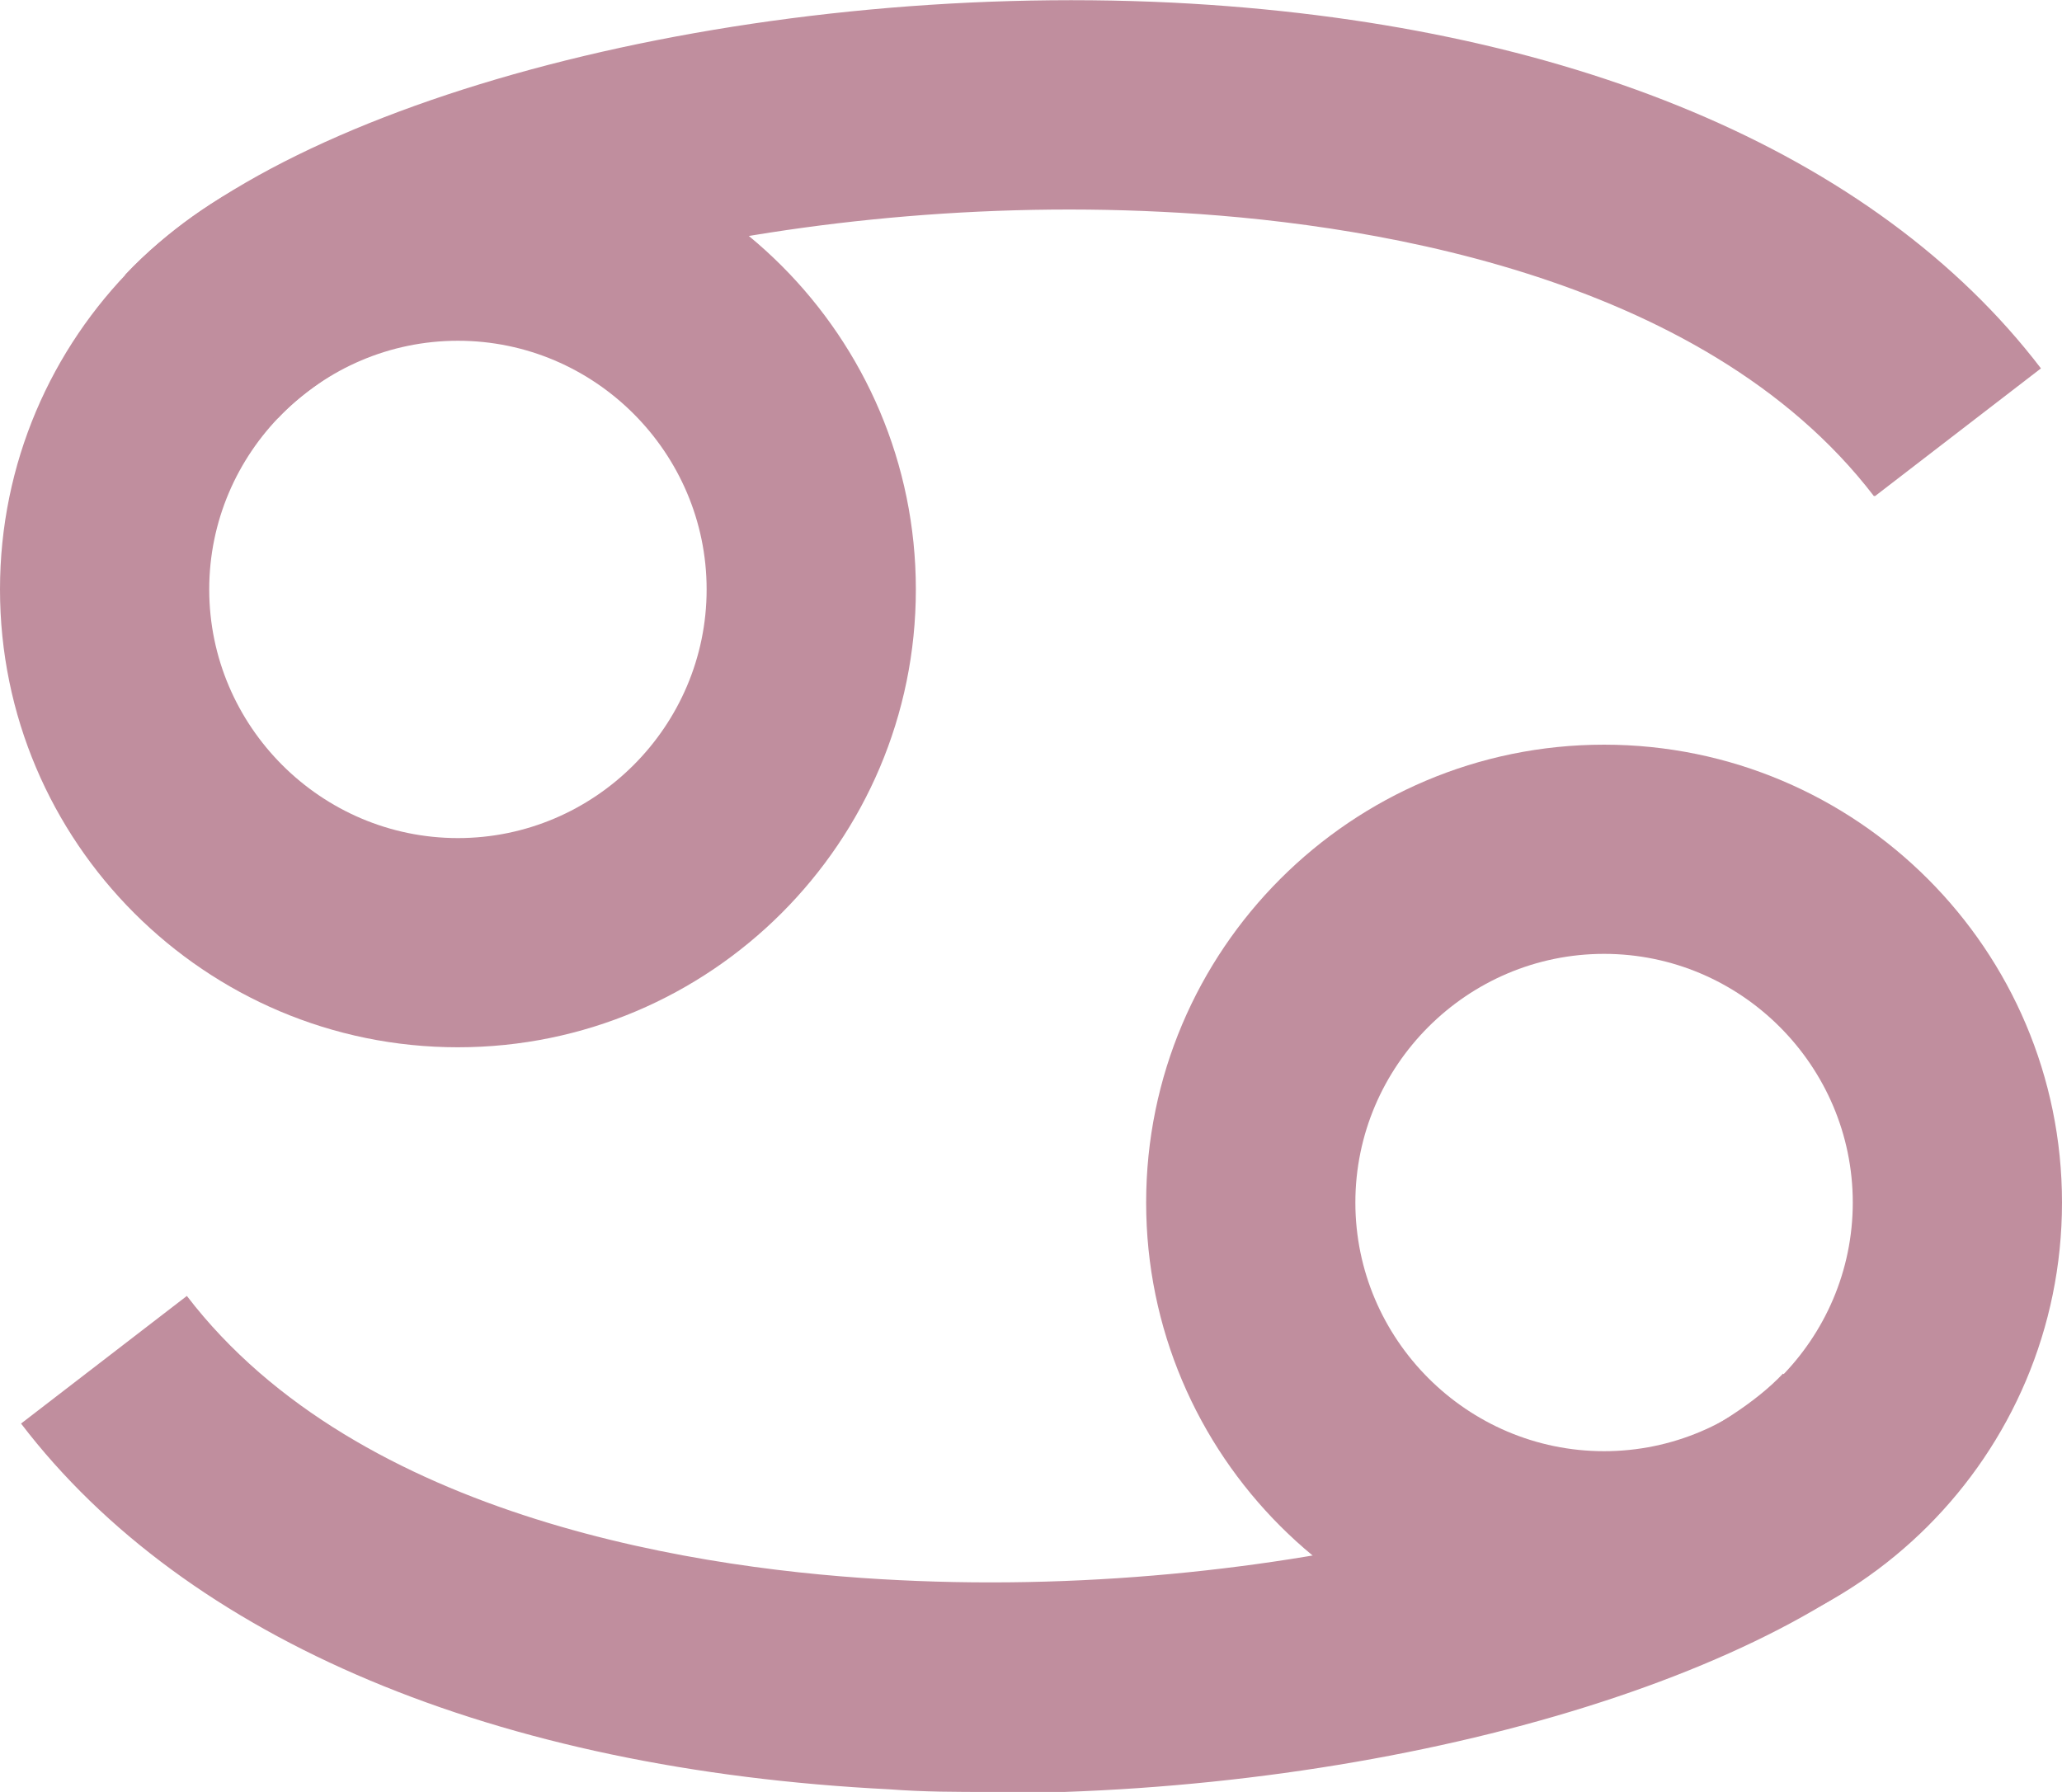 <?xml version="1.0" encoding="UTF-8"?>
<svg id="_レイヤー_2" data-name="レイヤー 2" xmlns="http://www.w3.org/2000/svg" viewBox="0 0 15.67 13.62">
  <defs>
    <style>
      .cls-1 {
        fill: #C08E9E;
        stroke-width: 0px;
      }
    </style>
  </defs>
  <g id="design">
    <g>
      <path class="cls-1" d="m3.48,7.96c-1.92,0-3.48-1.56-3.48-3.48S1.56,1,3.48,1s3.48,1.56,3.48,3.48-1.56,3.48-3.48,3.48Zm0-5.37c-1.04,0-1.89.85-1.89,1.89s.85,1.89,1.89,1.89,1.89-.85,1.89-1.89-.85-1.89-1.89-1.89Z"/>
      <path class="cls-1" d="m14.24,3.77c-1.31-1.71-3.95-2.09-5.41-2.16-3-.15-5.9.69-6.72,1.57l-1.16-1.09C2.2.75,5.63-.14,8.91.02c2.99.15,5.34,1.13,6.6,2.78l-1.26.97Z"/>
      <g>
        <path class="cls-1" d="m12.19,12.62c-1.92,0-3.48-1.56-3.48-3.48s1.56-3.48,3.48-3.48,3.48,1.56,3.48,3.48-1.56,3.48-3.48,3.48Zm0-5.37c-1.04,0-1.89.85-1.89,1.89s.85,1.89,1.89,1.89,1.89-.85,1.89-1.89-.85-1.89-1.89-1.89Z"/>
        <path class="cls-1" d="m7.53,13.62c-.26,0-.51,0-.77-.02-2.99-.15-5.34-1.13-6.6-2.78l1.26-.97c1.31,1.71,3.95,2.09,5.41,2.16,3,.15,5.9-.7,6.72-1.57l1.16,1.09c-1.16,1.24-4.16,2.1-7.19,2.1Z"/>
      </g>
    </g>
  </g>
</svg>